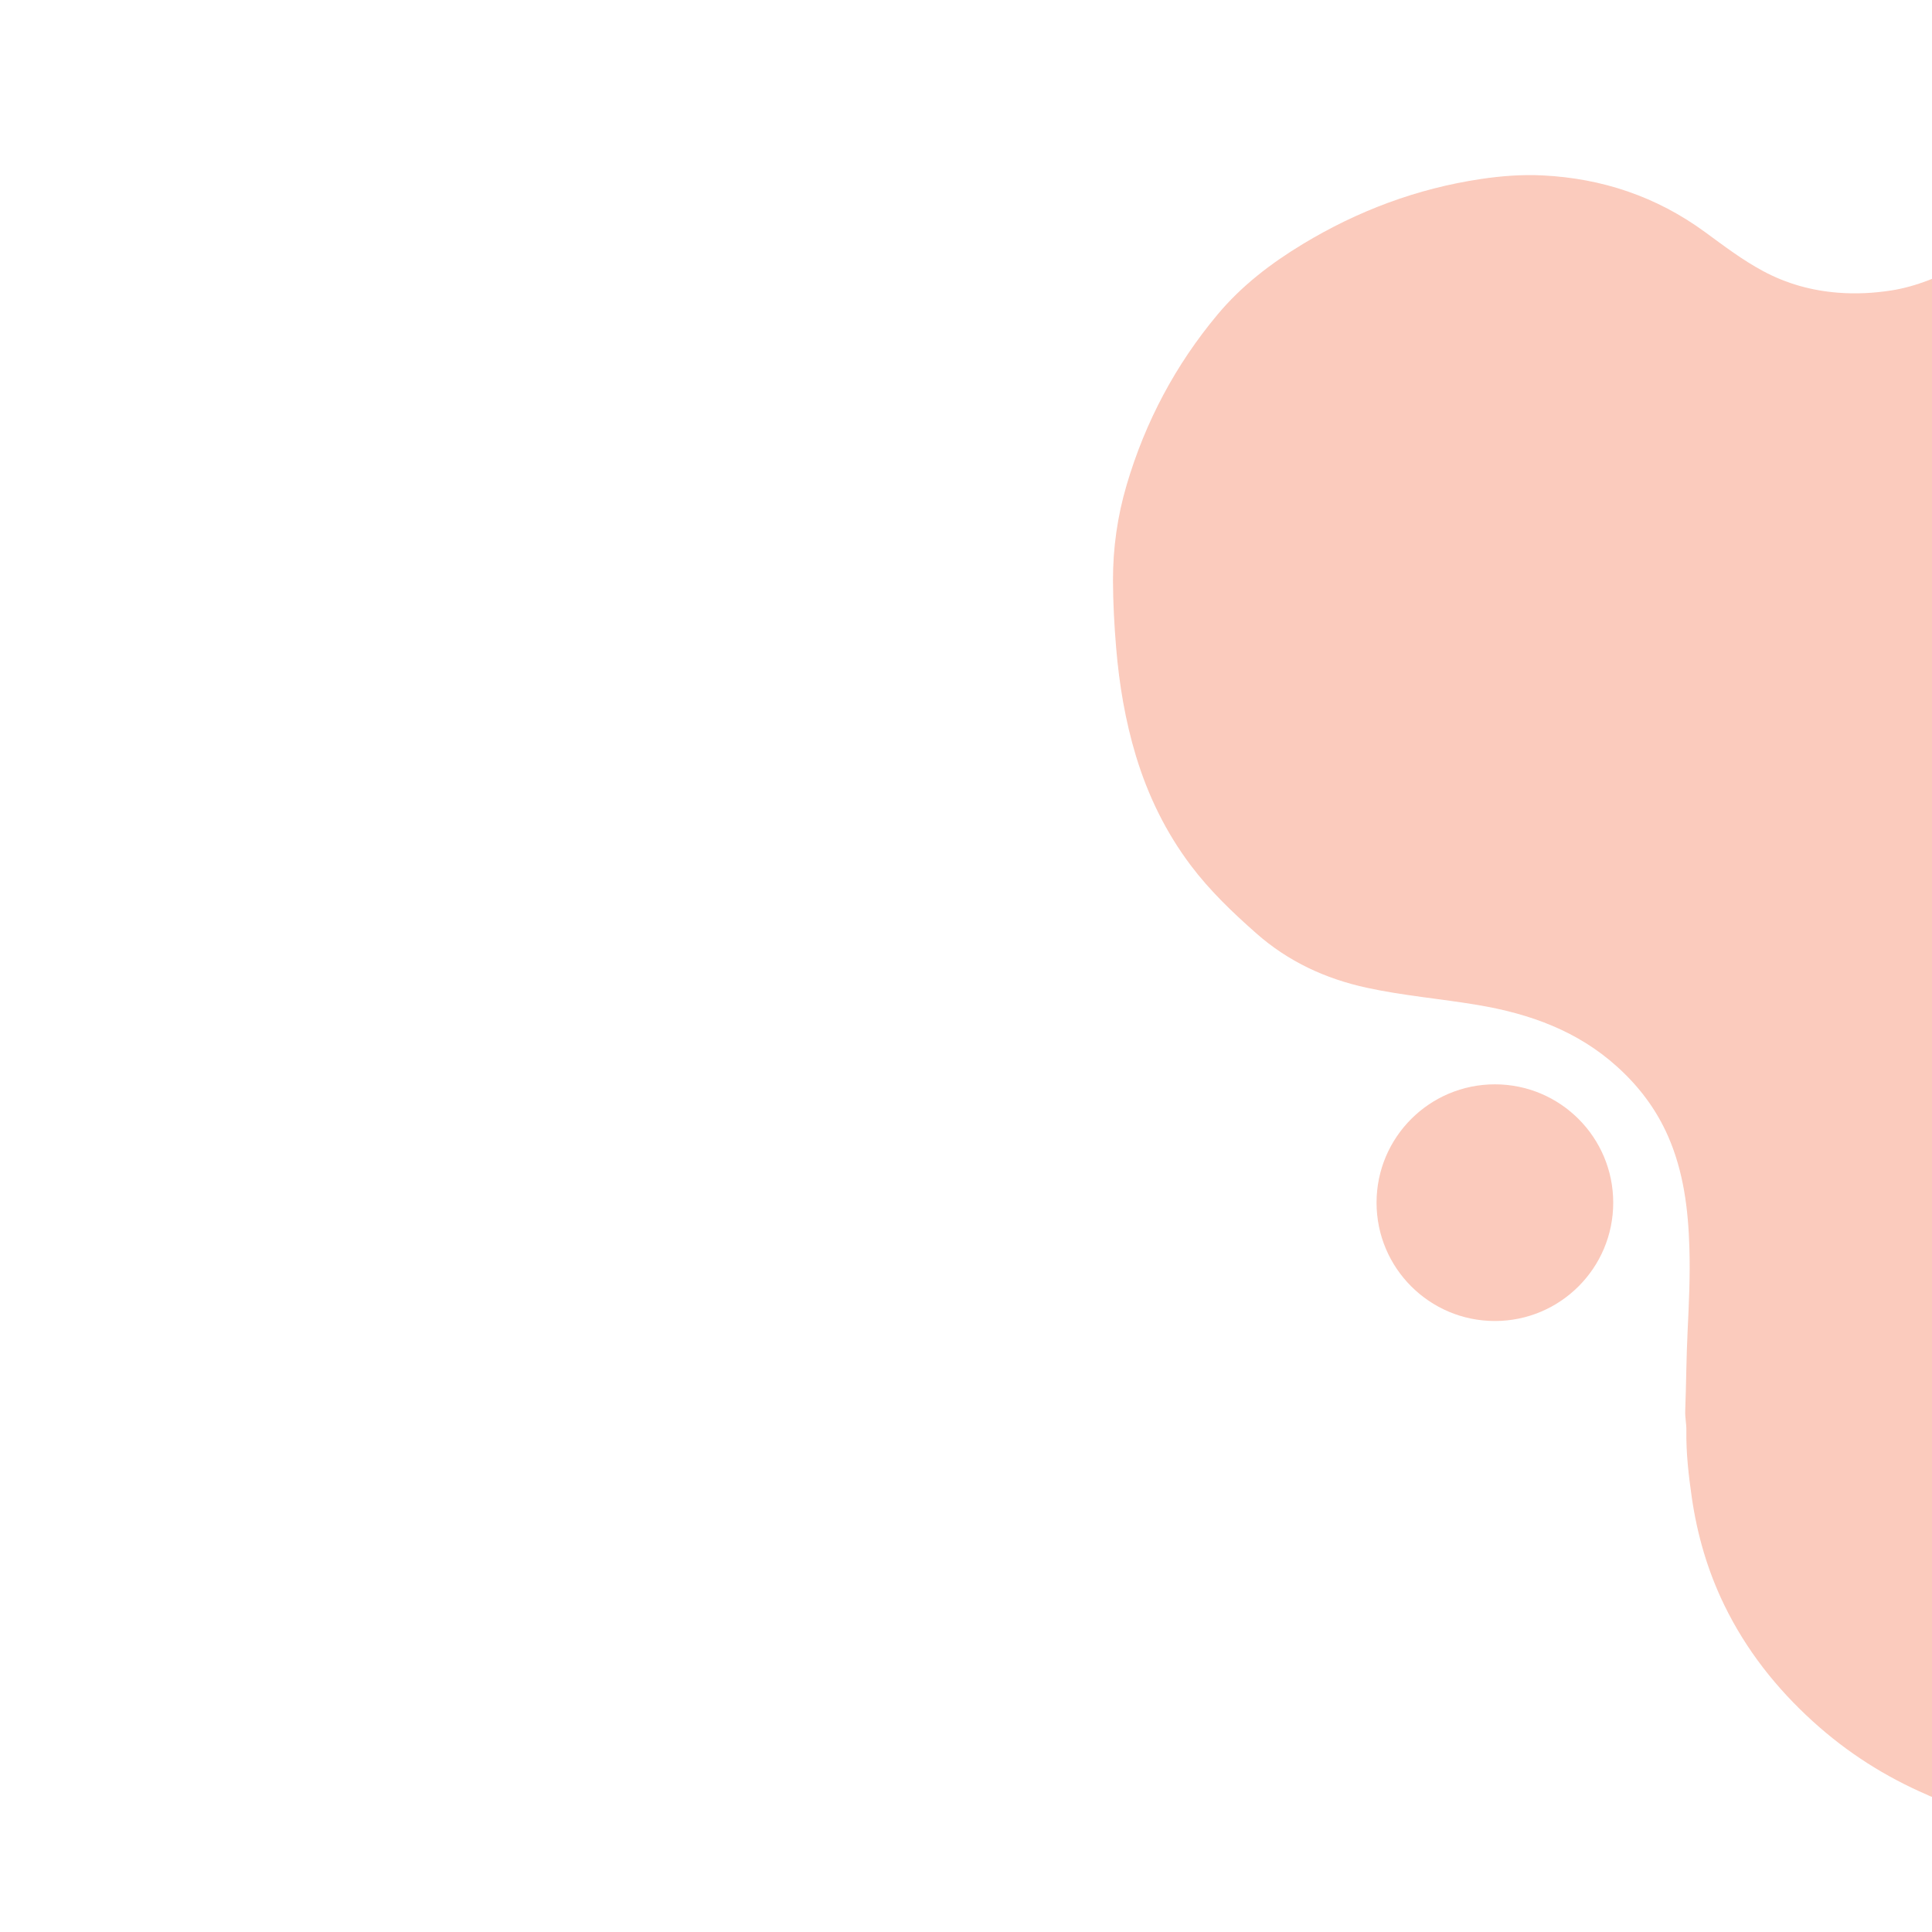 <?xml version="1.0" encoding="utf-8"?>
<!-- Generator: Adobe Illustrator 16.0.0, SVG Export Plug-In . SVG Version: 6.00 Build 0)  -->
<!DOCTYPE svg PUBLIC "-//W3C//DTD SVG 1.1//EN" "http://www.w3.org/Graphics/SVG/1.1/DTD/svg11.dtd">
<svg version="1.1" id="Layer_1" xmlns="http://www.w3.org/2000/svg" xmlns:xlink="http://www.w3.org/1999/xlink" x="0px" y="0px"
	 width="600px" height="600px" viewBox="0 0 600 600" enable-background="new 0 0 600 600" xml:space="preserve">
<g opacity="0.3">
	<path fill="#F04F20" d="M601,86.66c0,157.105,0,314.212,0,471.313c-0.964,0.313-1.732-0.249-2.525-0.592
		c-13.044-5.623-24.847-13.146-35.386-22.711c-11.431-10.365-20.811-22.257-27.571-36.146c-5.159-10.599-8.422-21.782-10.112-33.437
		c-1.006-6.938-1.794-13.9-1.688-20.932c0.026-2.017-0.433-3.984-0.355-5.993c0.306-8.223,0.339-16.458,0.734-24.675
		c0.418-8.671,0.825-17.341,0.561-26.013c-0.357-11.849-1.784-23.535-6.596-34.55c-3.665-8.396-9.039-15.508-15.84-21.651
		c-12.273-11.092-27.022-16.396-43.019-19.119c-11.572-1.971-23.307-2.906-34.802-5.414c-12.812-2.797-24.308-8.121-34.211-16.851
		c-7.366-6.494-14.438-13.243-20.363-21.105c-7.753-10.291-13.313-21.69-17.044-34.007c-3.335-11.023-5.215-22.305-6.166-33.764
		c-0.566-6.873-0.945-13.751-0.969-20.65c-0.03-10.143,1.385-20.082,4.254-29.8c5.782-19.585,15.162-37.272,28.273-52.941
		c7.438-8.893,16.54-15.847,26.396-21.813c17.104-10.353,35.507-17.254,55.313-20.213c6.33-0.946,12.727-1.438,19.13-1.124
		c18.545,0.91,35.438,6.581,50.493,17.597c5.835,4.27,11.599,8.664,18.002,12.103c7.313,3.93,15.098,6.096,23.395,6.735
		c5.539,0.428,10.994,0.141,16.448-0.701c3.921-0.605,7.709-1.719,11.421-3.107C599.485,86.843,600.166,86.349,601,86.66z"/>
</g>
<circle opacity="0.3" fill="#F04F20" cx="464.25" cy="373.5" r="36.75"/>
</svg>
